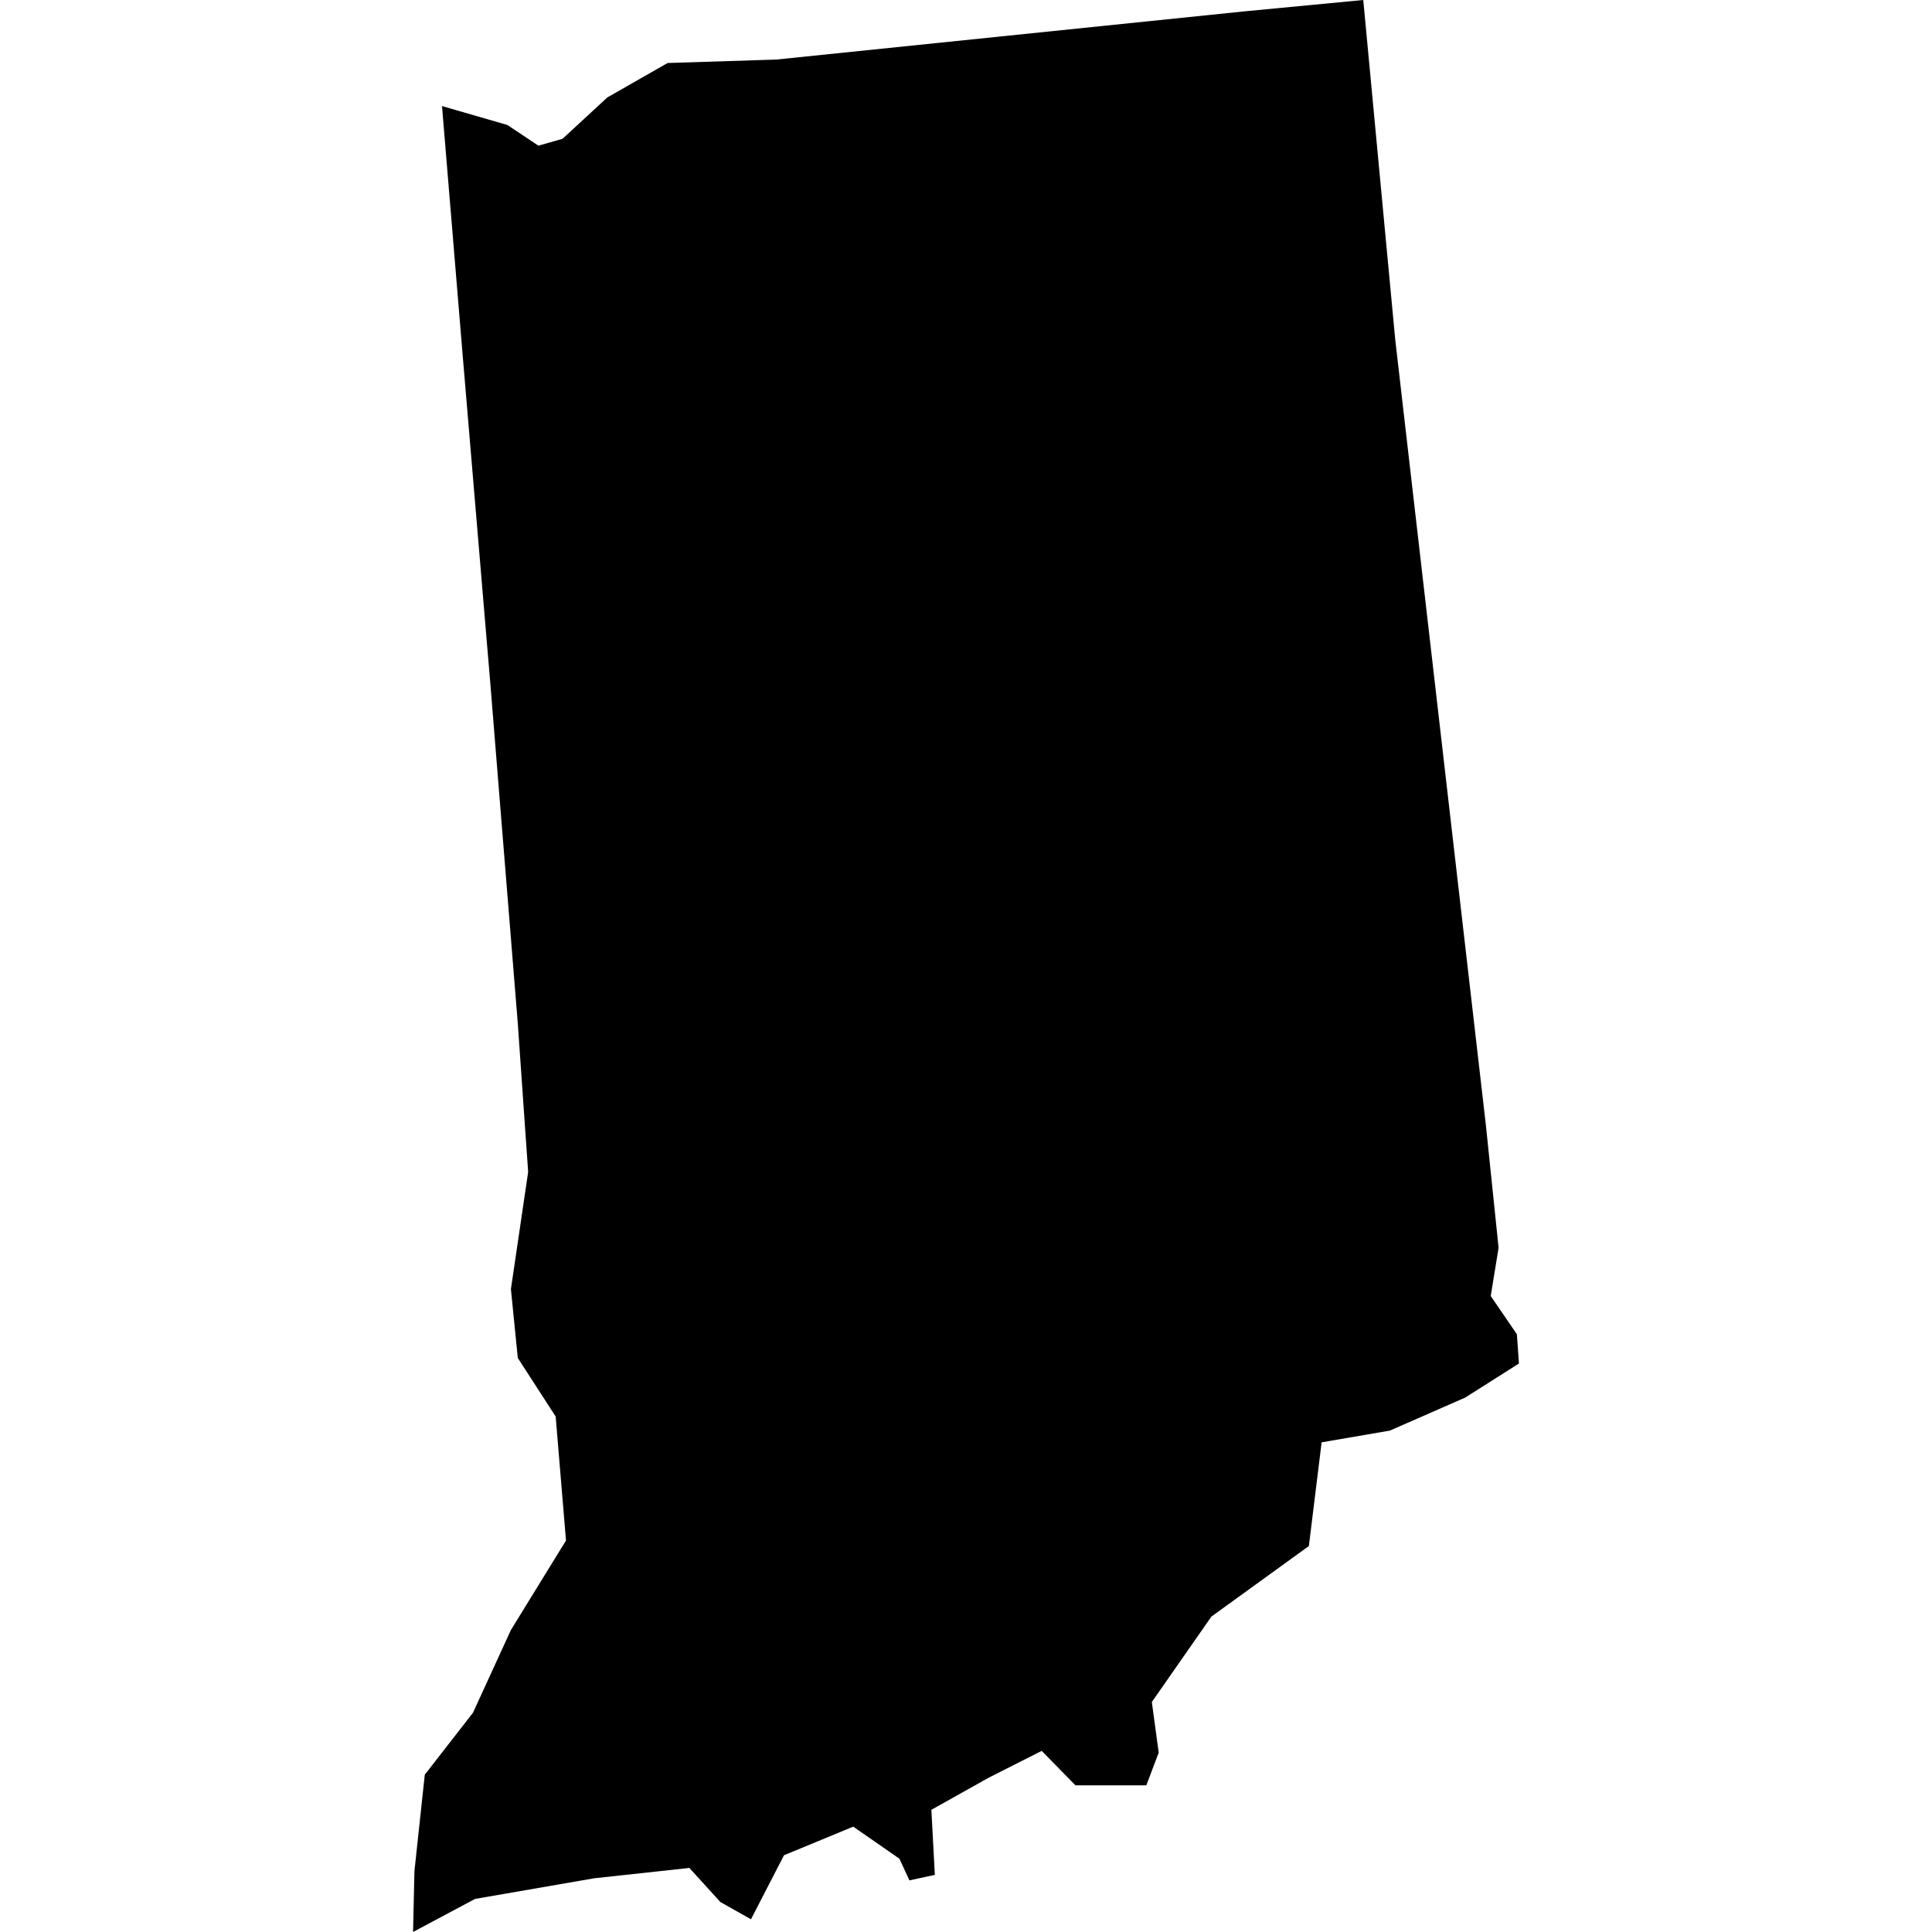 <?xml version="1.0" encoding="iso-8859-1"?>
<!-- Generator: Adobe Illustrator 16.0.3, SVG Export Plug-In . SVG Version: 6.00 Build 0)  -->
<!DOCTYPE svg PUBLIC "-//W3C//DTD SVG 1.1//EN" "http://www.w3.org/Graphics/SVG/1.1/DTD/svg11.dtd">
<svg version="1.1" xmlns="http://www.w3.org/2000/svg" xmlns:xlink="http://www.w3.org/1999/xlink" x="0px" y="0px" width="100px"
	 height="100px" viewBox="0 0 100 100" style="enable-background:new 0 0 100 100;" xml:space="preserve">
<g id="IN">
	<path id="IN_1_" d="M21.38,100l0.071-3.15l0.536-4.992l2.495-3.208l1.961-4.278l2.853-4.635l-0.535-6.419l-1.96-3.03l-0.356-3.564
		l0.892-6.062l-0.534-7.665l-1.426-17.647l-1.427-16.936L22.878,5.49l3.387,0.98l1.604,1.07l1.248-0.356l2.317-2.14l3.121-1.783
		l5.617-0.178l24.243-2.496L70.562,0l1.657,17.596l4.688,40.625l0.66,6.363L77.16,67.08l1.353,1.979l0.107,1.516l-2.779,1.763
		l-3.903,1.71l-3.531,0.607l-0.66,5.367l-5.045,3.652l-3.083,4.421l0.355,2.62l-0.64,1.693h-3.669l-1.747-1.783l-2.75,1.392
		l-2.96,1.658l0.179,3.368l-1.316,0.284l-0.517-1.121l-2.39-1.659l-3.583,1.479l-1.711,3.315l-1.585-0.893l-1.604-1.764
		l-4.922,0.535l-6.168,1.068L21.38,100L21.38,100z"/>
</g>
<g id="Layer_1">
</g>
</svg>
